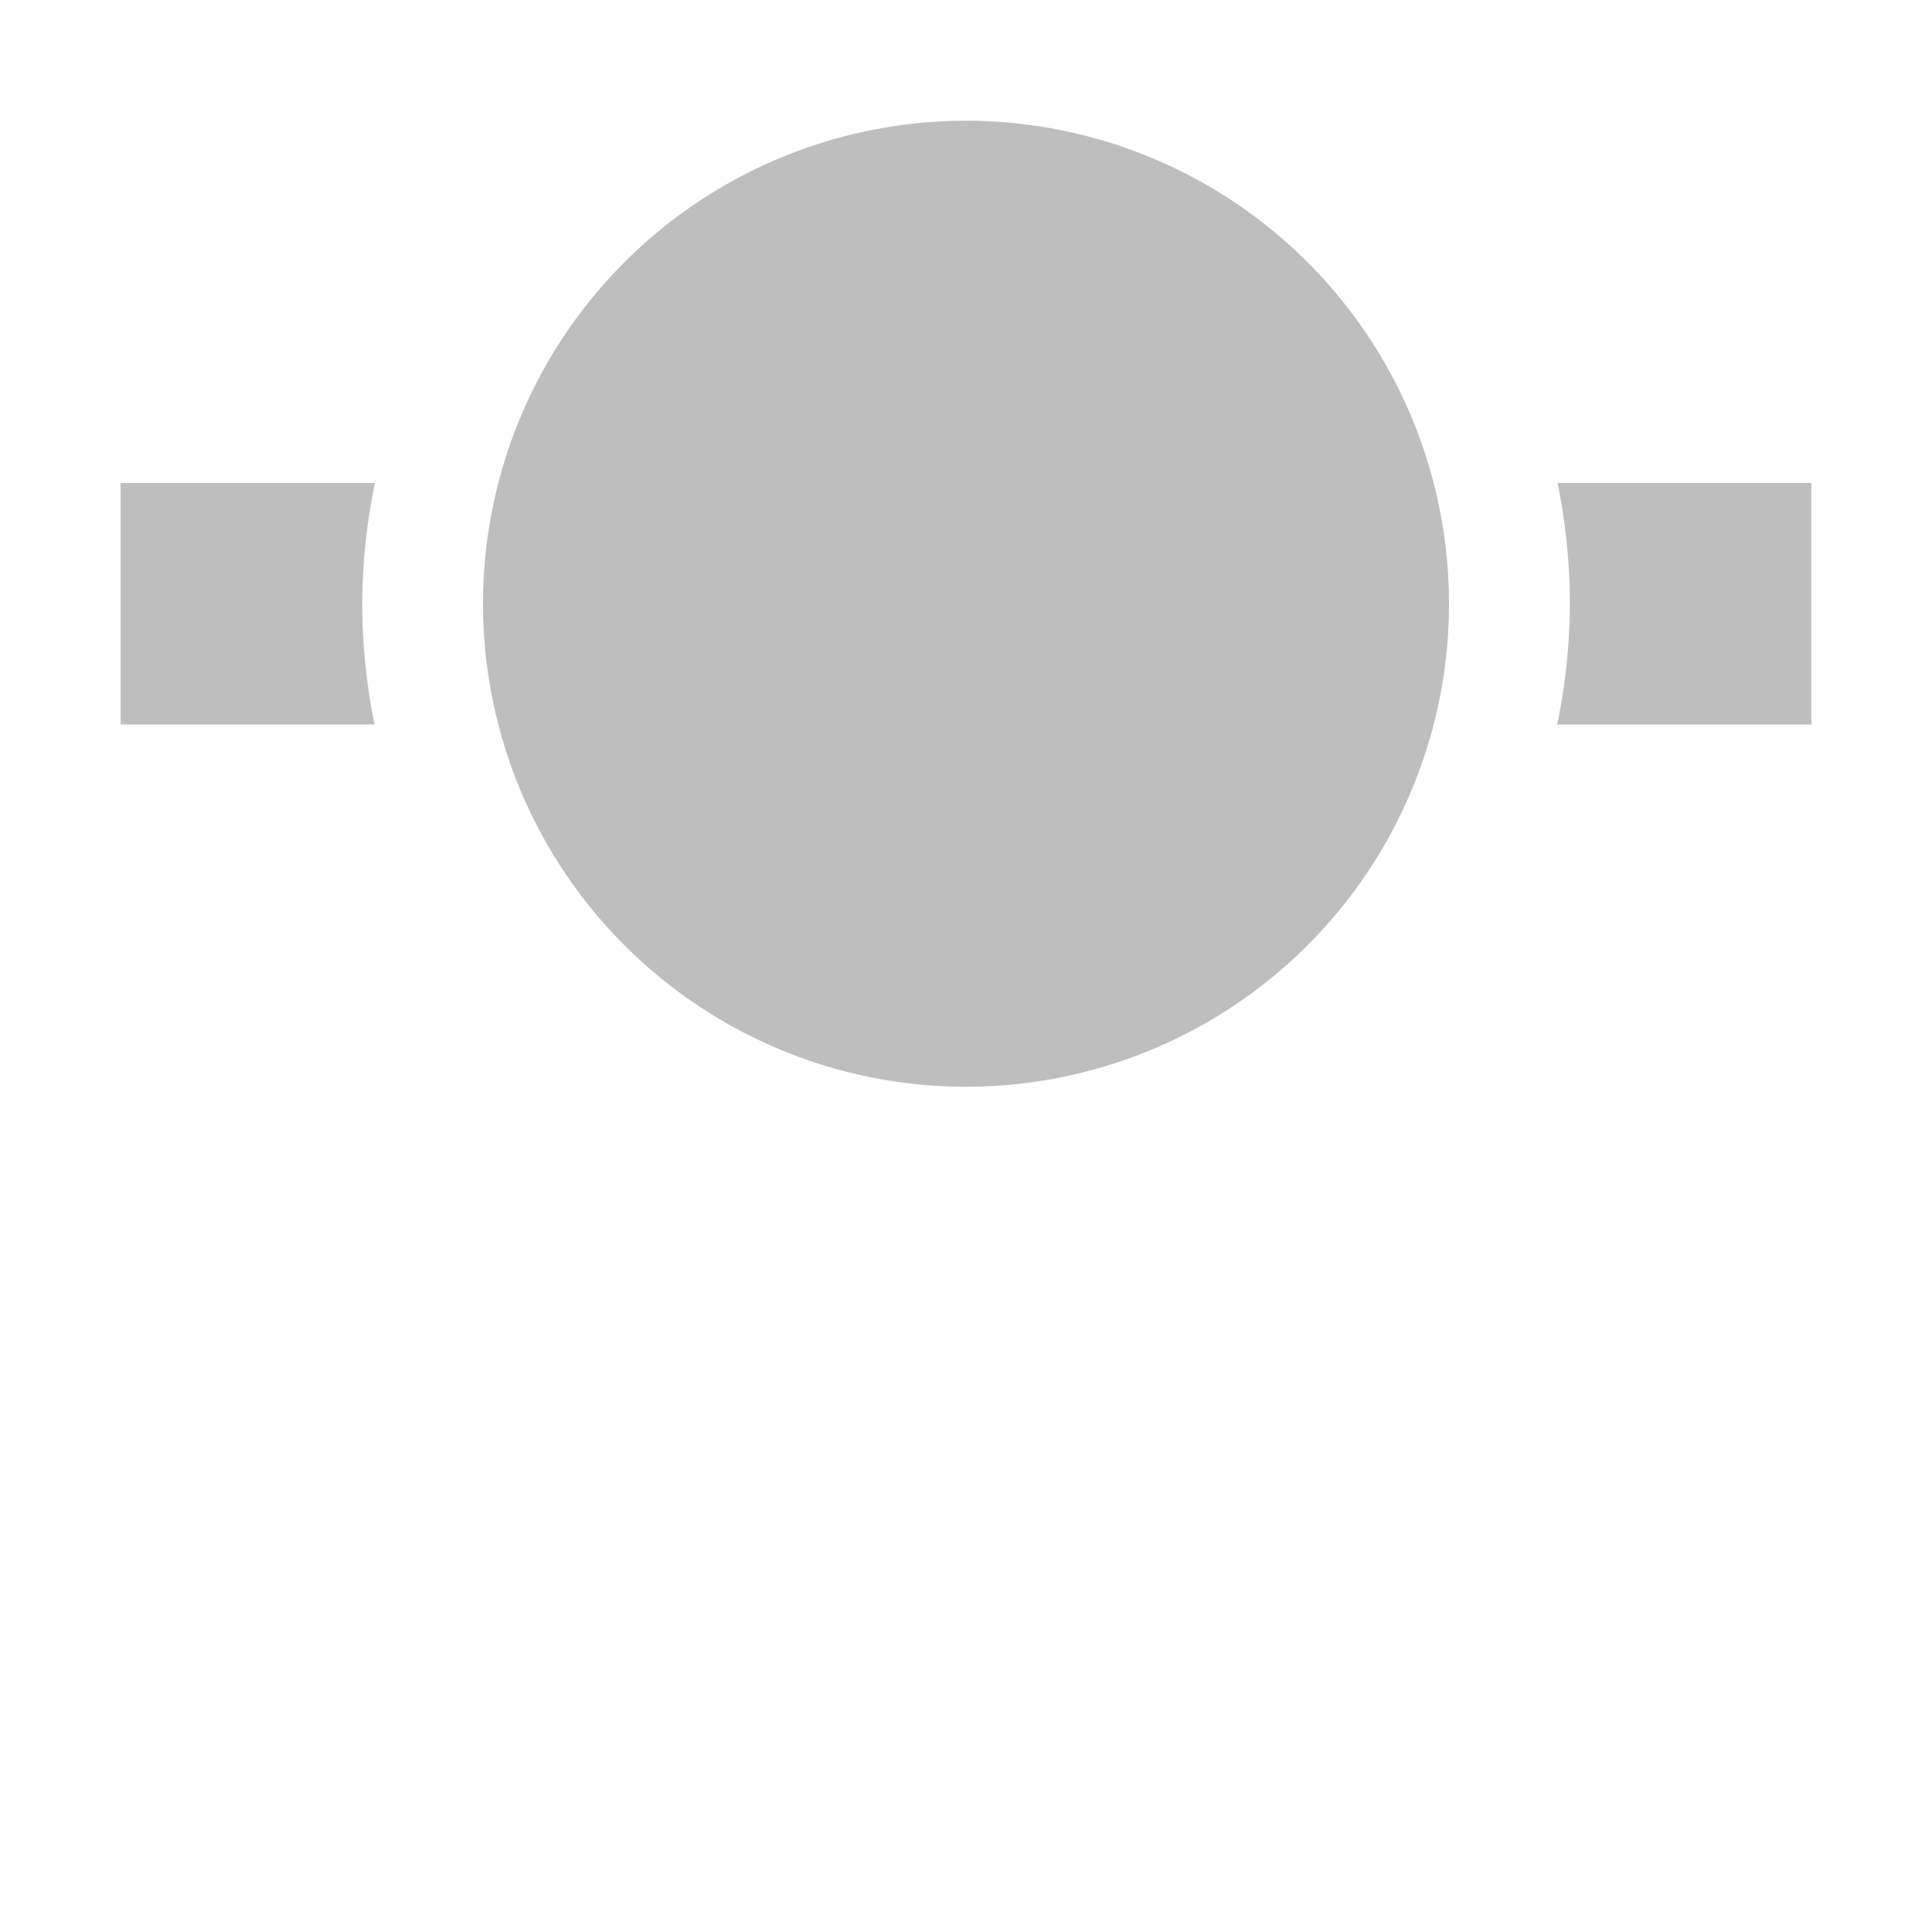 <svg width="16" height="16" version="1.1" xmlns="http://www.w3.org/2000/svg">
	<path d="m1 6h2.102a5 5 0 0 1 -0.102 -1 5 5 0 0 1 0.105 -1h-2.106v2zm3-1a4 4 0 0 0 4 4 4 4 0 0 0 4 -4 4 4 0 0 0 -4 -4 4 4 0 0 0 -4 4zm8.895 1h2.106v-2h-2.102a5 5 0 0 1 0.102 1 5 5 0 0 1 -0.105 1z" fill="#bebebe"/>
</svg>
